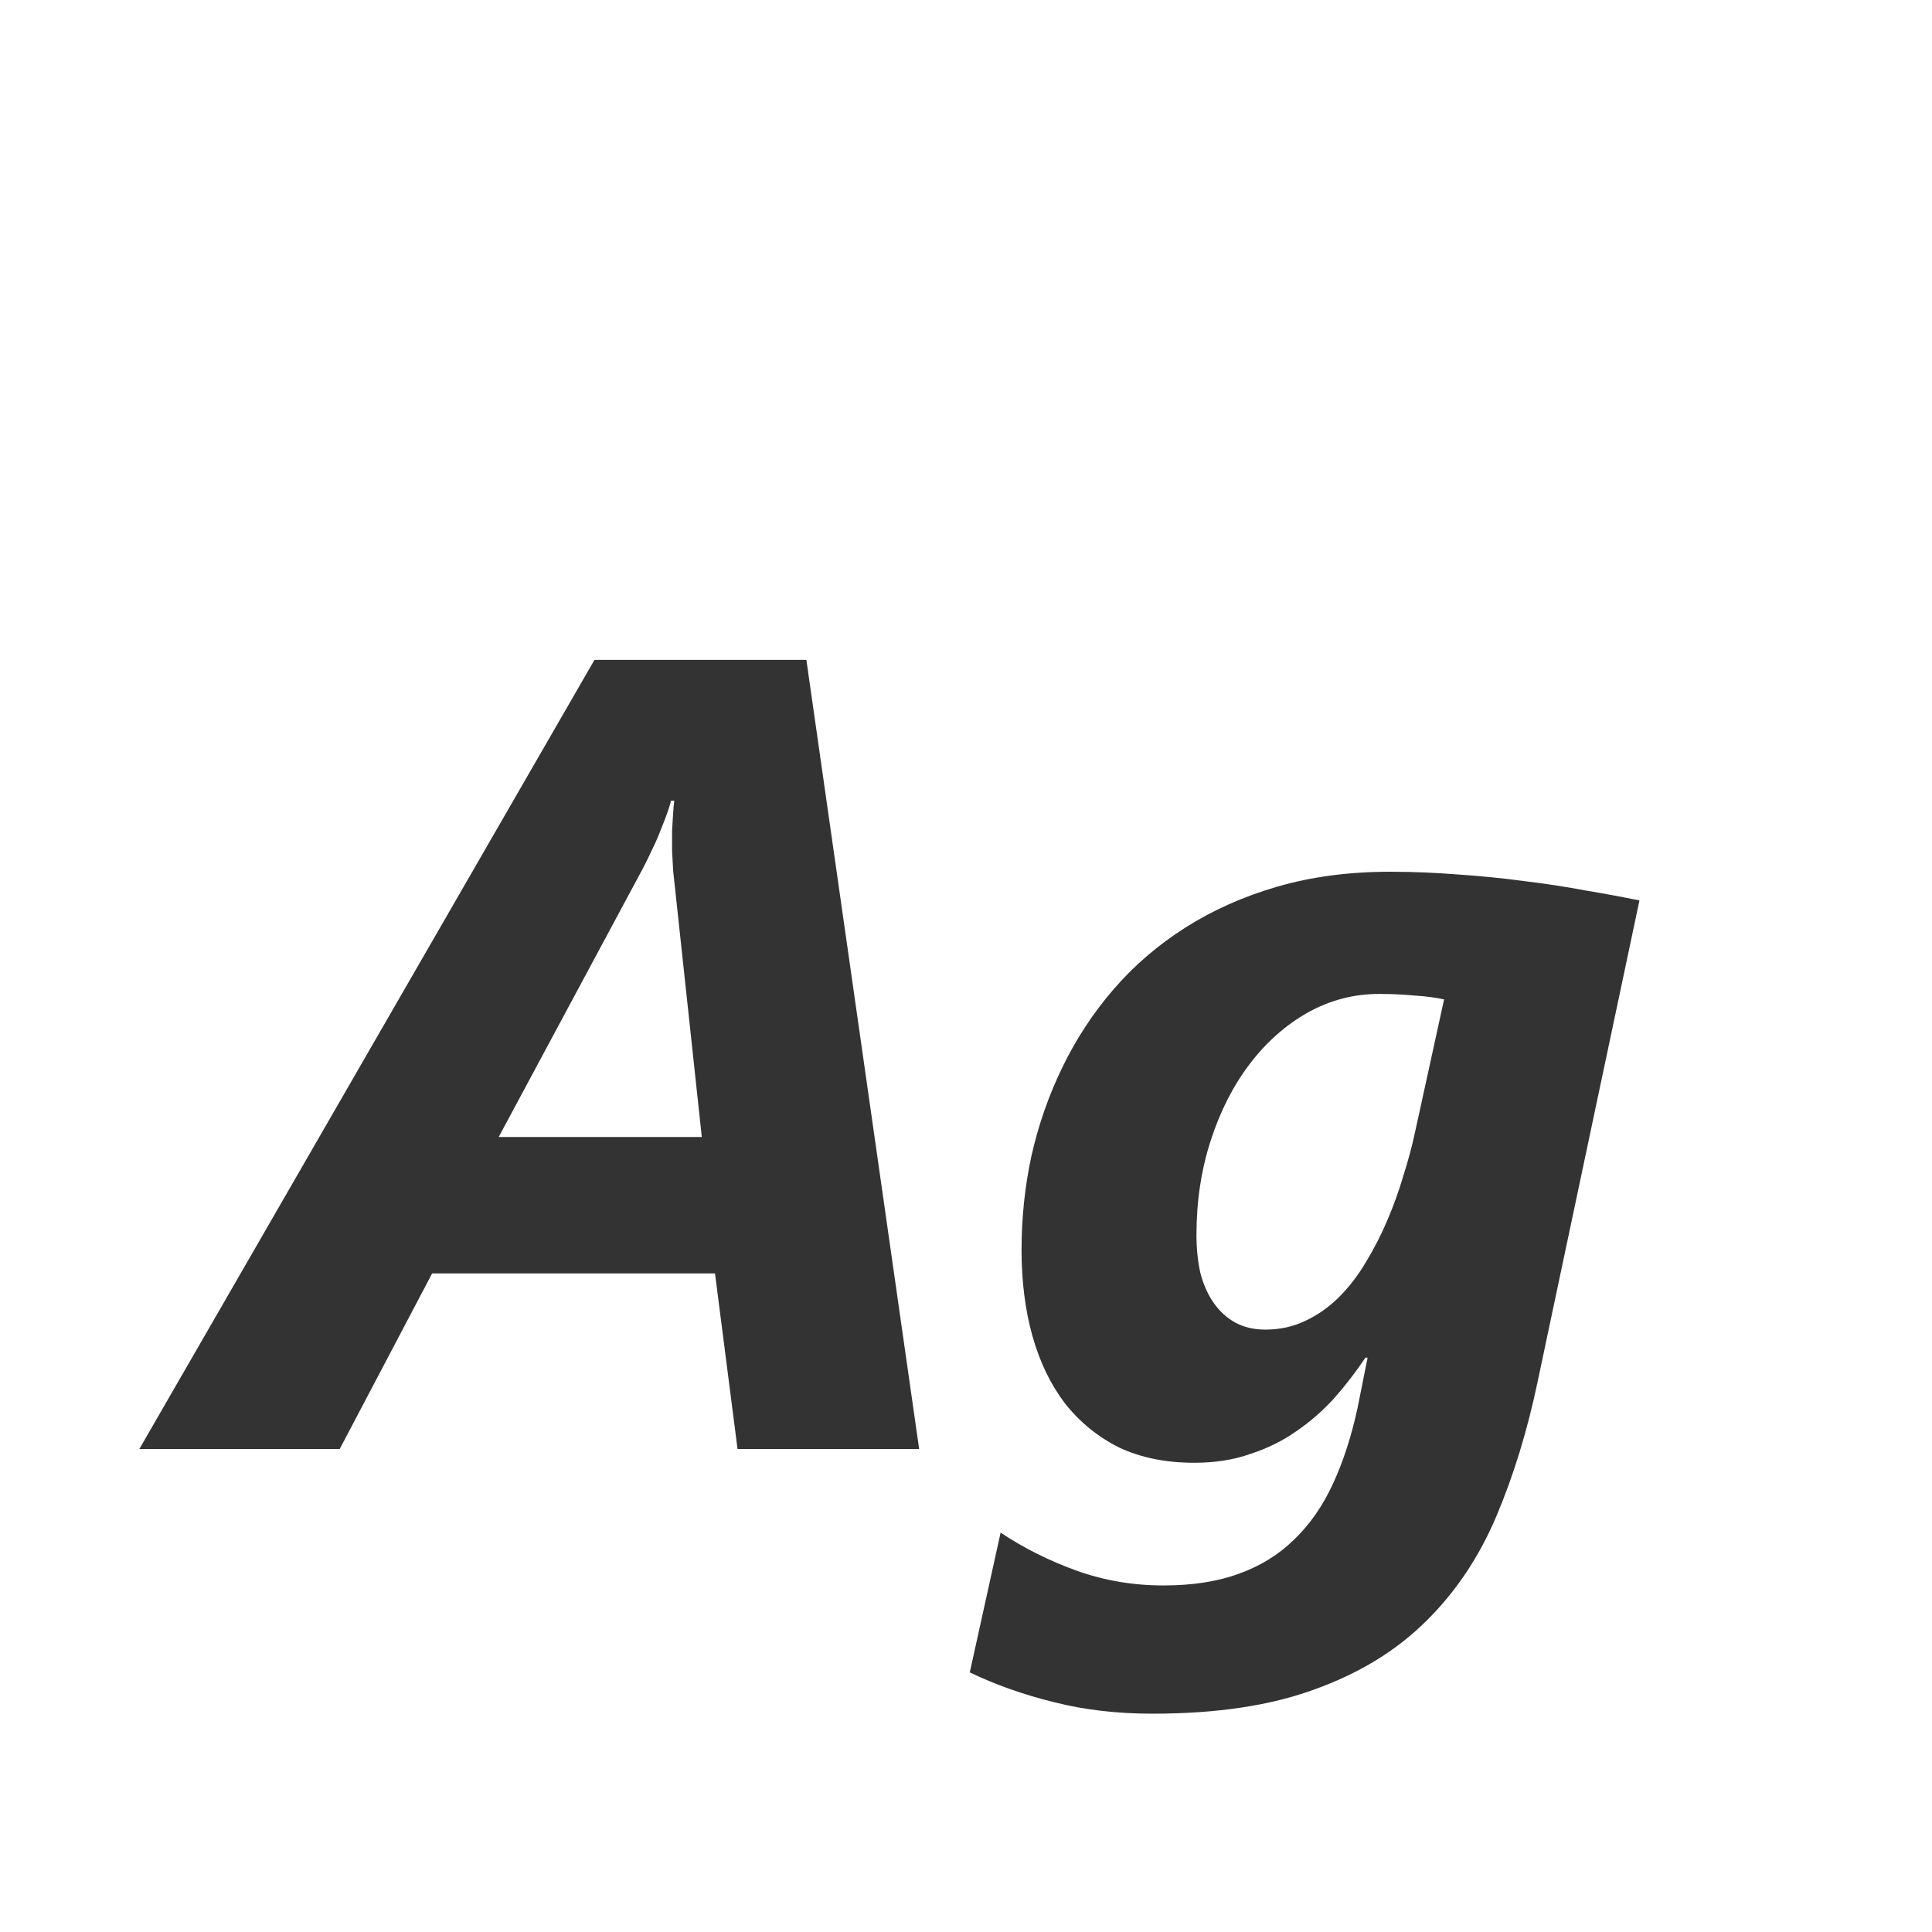 <svg width="24" height="24" viewBox="0 0 24 24" fill="none" xmlns="http://www.w3.org/2000/svg">
<path d="M9.162 18L8.882 15.819H5.368L4.22 18H1.731L7.385 8.197H10.017L11.418 18H9.162ZM8.362 10.815C8.358 10.742 8.353 10.663 8.349 10.576C8.349 10.485 8.349 10.398 8.349 10.316C8.353 10.234 8.358 10.162 8.362 10.098C8.367 10.029 8.371 9.979 8.376 9.947H8.335C8.326 9.988 8.31 10.041 8.287 10.104C8.264 10.168 8.237 10.239 8.205 10.316C8.178 10.389 8.144 10.467 8.103 10.549C8.066 10.631 8.027 10.711 7.986 10.788L6.195 14.124H8.718L8.362 10.815ZM19.102 17.159C18.974 17.77 18.803 18.328 18.589 18.834C18.375 19.34 18.085 19.773 17.721 20.133C17.356 20.497 16.898 20.78 16.347 20.98C15.795 21.186 15.118 21.288 14.316 21.288C13.874 21.288 13.466 21.24 13.093 21.145C12.719 21.053 12.37 20.93 12.047 20.775L12.43 19.039C12.717 19.23 13.031 19.388 13.373 19.511C13.715 19.634 14.075 19.695 14.453 19.695C14.809 19.695 15.118 19.648 15.383 19.552C15.652 19.456 15.882 19.315 16.073 19.128C16.269 18.941 16.431 18.709 16.559 18.431C16.686 18.157 16.789 17.84 16.866 17.48L16.989 16.865H16.962C16.843 17.043 16.713 17.212 16.572 17.371C16.431 17.526 16.274 17.663 16.101 17.781C15.932 17.9 15.743 17.993 15.533 18.061C15.328 18.134 15.096 18.171 14.836 18.171C14.48 18.171 14.168 18.107 13.899 17.98C13.635 17.847 13.412 17.665 13.229 17.433C13.052 17.2 12.917 16.922 12.826 16.599C12.735 16.275 12.69 15.917 12.69 15.525C12.69 15.133 12.73 14.746 12.812 14.363C12.899 13.976 13.027 13.609 13.195 13.263C13.364 12.912 13.576 12.588 13.831 12.292C14.086 11.996 14.383 11.741 14.72 11.526C15.062 11.308 15.444 11.137 15.868 11.014C16.292 10.891 16.759 10.829 17.27 10.829C17.552 10.829 17.832 10.841 18.11 10.863C18.393 10.882 18.666 10.909 18.931 10.945C19.2 10.977 19.455 11.016 19.696 11.062C19.938 11.102 20.161 11.144 20.366 11.185L19.102 17.159ZM17.939 12.415C17.835 12.392 17.712 12.376 17.57 12.367C17.434 12.354 17.288 12.347 17.133 12.347C16.818 12.347 16.522 12.424 16.244 12.579C15.971 12.734 15.731 12.946 15.526 13.215C15.321 13.484 15.159 13.8 15.041 14.165C14.922 14.53 14.863 14.921 14.863 15.341C14.863 15.509 14.879 15.667 14.911 15.812C14.948 15.954 15.002 16.077 15.075 16.182C15.148 16.287 15.237 16.369 15.342 16.428C15.451 16.487 15.576 16.517 15.718 16.517C15.9 16.517 16.066 16.48 16.217 16.407C16.372 16.334 16.511 16.236 16.634 16.113C16.761 15.986 16.873 15.84 16.969 15.676C17.069 15.512 17.158 15.338 17.235 15.156C17.313 14.974 17.379 14.789 17.434 14.602C17.493 14.416 17.541 14.238 17.577 14.069L17.939 12.415Z" fill="#333333"/>
</svg>
